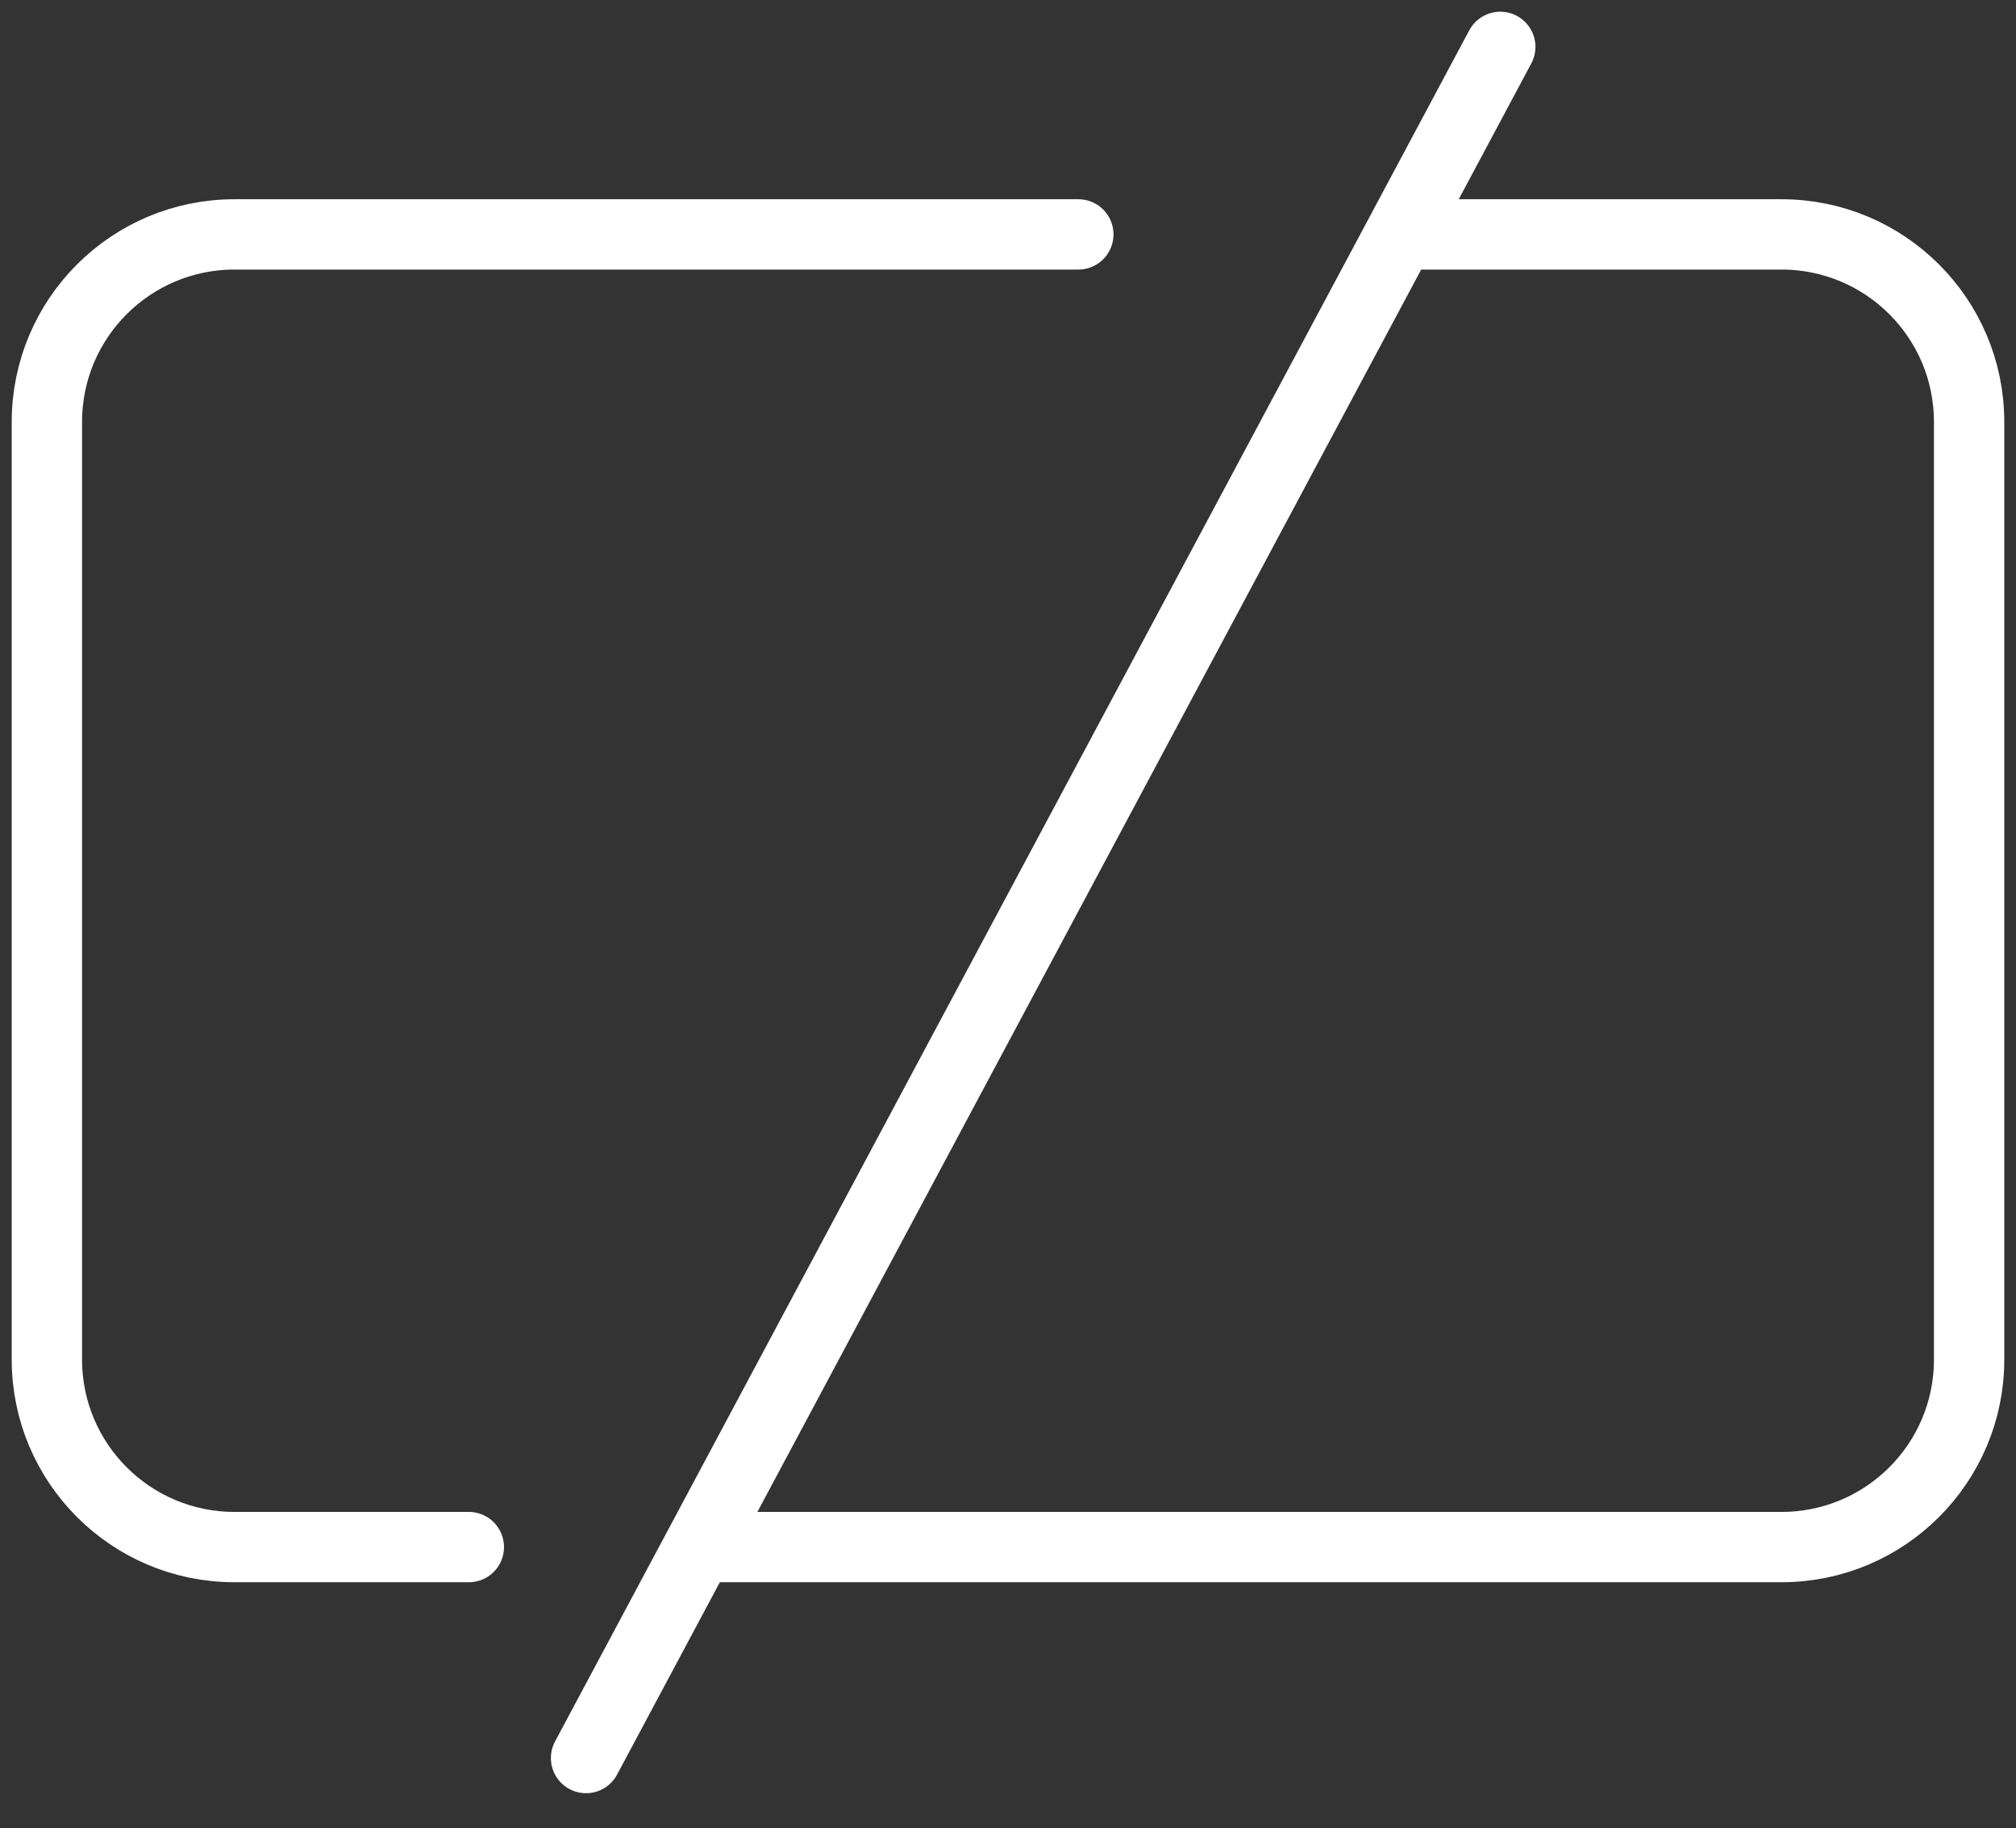 <svg width="43" height="39" viewBox="0 0 43 39" fill="none" xmlns="http://www.w3.org/2000/svg">
<rect x="0" y="0" width="43" height="39" fill="#333333" stroke="none"/>
<path d="M30 5H38C40.209 5 42 6.791 42 9V29C42 31.209 40.209 33 38 33H15M23 5H5C2.791 5 1 6.791 1 9V29C1 31.209 2.791 33 5 33H10M32 1L12.5 37.5" stroke="white" stroke-width="1.5" stroke-linecap="round" stroke-linejoin="round"/>
</svg>
